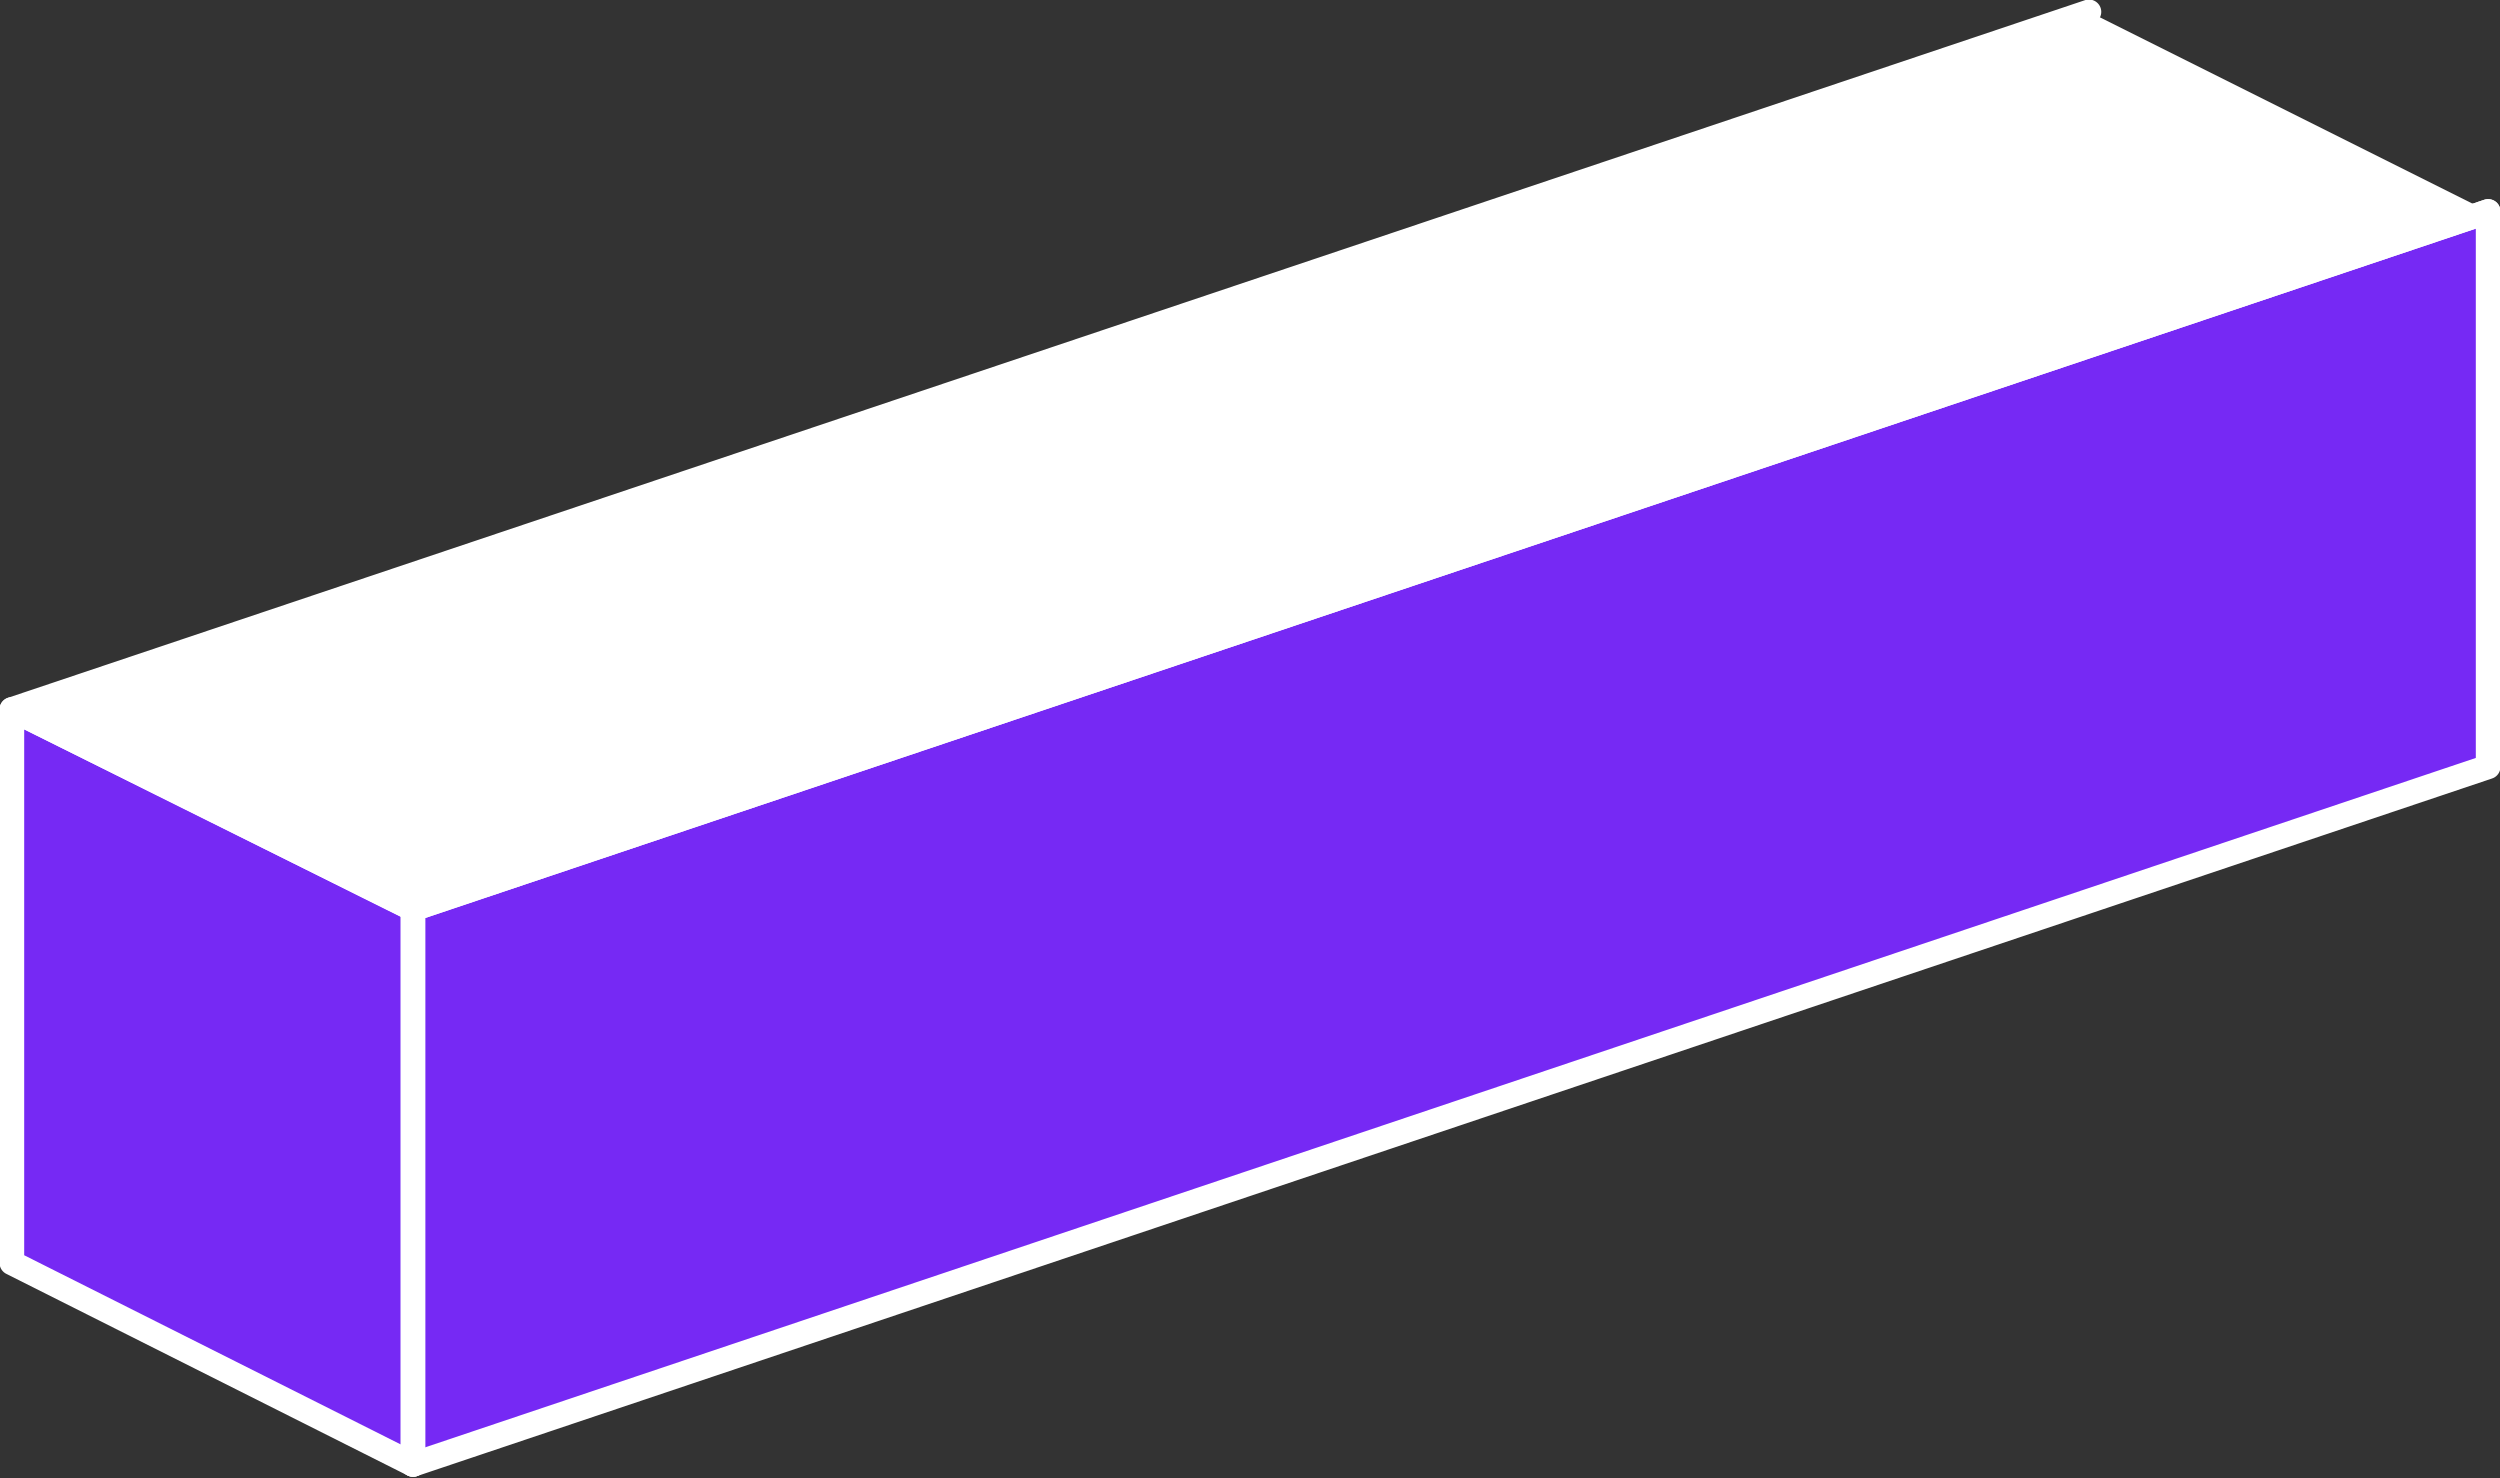 <!-- Generator: Adobe Illustrator 19.2.0, SVG Export Plug-In  -->
<svg version="1.0"
	 xmlns="http://www.w3.org/2000/svg" xmlns:xlink="http://www.w3.org/1999/xlink" xmlns:a="http://ns.adobe.com/AdobeSVGViewerExtensions/3.0/"
	 x="0px" y="0px" width="126.5px" height="74.8px" viewBox="0 0 126.5 74.8" style="enable-background:new 0 0 126.5 74.8;"
	 xml:space="preserve">
<rect x="0" y="0" width="126.5" height="74.8" fill="#333333" stroke="none"/>
<style type="text/css">
	.st0{fill:#7629F4;stroke:#FFFFFF;stroke-width:1.248;stroke-linecap:round;stroke-linejoin:round;stroke-miterlimit:10;}
	.st1{fill:#FFFFFF;stroke:#FFFFFF;stroke-width:1.248;stroke-linecap:round;stroke-linejoin:round;stroke-miterlimit:10;}
	.st2{fill:none;stroke:#FFFFFF;stroke-width:1.248;stroke-linecap:round;stroke-linejoin:round;stroke-miterlimit:10;}
</style>
<defs>
</defs>
<g>
	<g>
		<polygon class="st0" points="0.6,63.9 20.9,74.1 20.9,46 0.6,35.9 		"/>
	</g>
	<polyline class="st0" points="20.9,74.1 125.9,38.8 125.9,10.7 20.9,46 	"/>
	<polyline class="st1" points="125.9,10.7 20.9,46 0.6,35.9 105.7,0.6 	"/>
	<line class="st2" x1="20.9" y1="46" x2="20.9" y2="74.1"/>
</g>
</svg>
